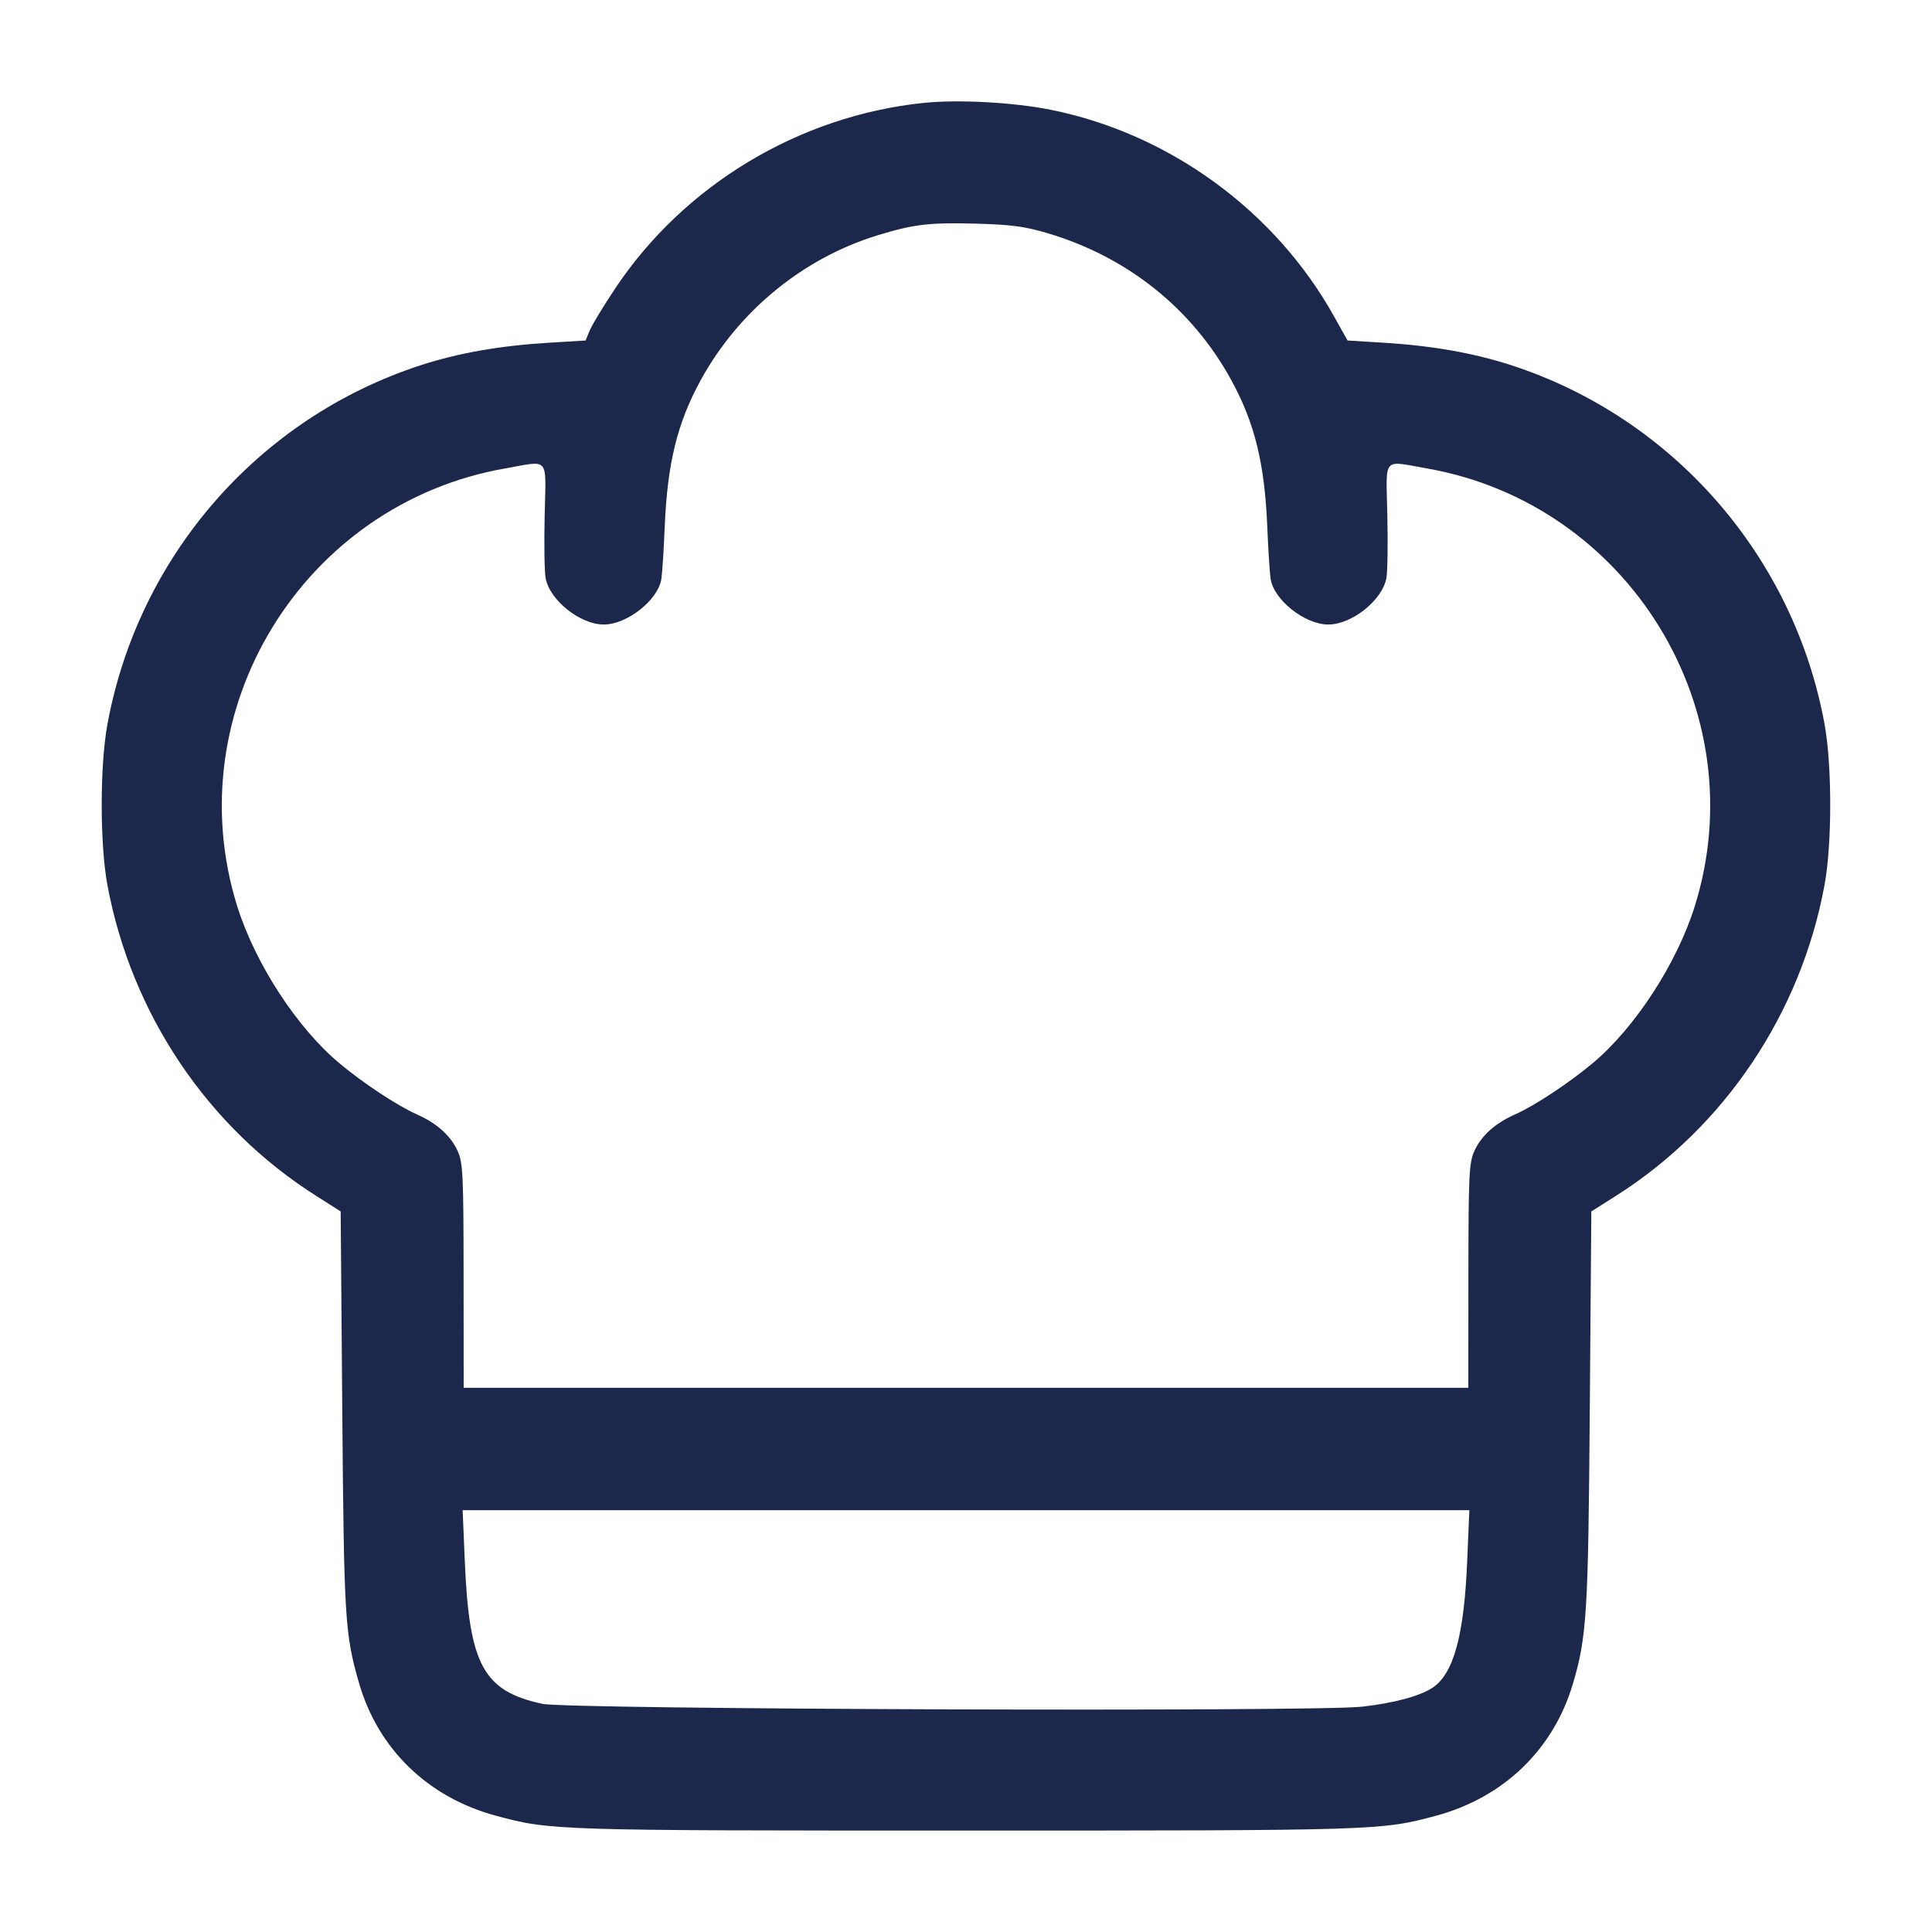 <svg width="24" height="24" viewBox="0 0 24 24" fill="none" xmlns="http://www.w3.org/2000/svg"><path d="M11.476 1.278 C 9.931 1.437,8.501 2.296,7.645 3.579 C 7.498 3.799,7.354 4.036,7.326 4.105 L 7.274 4.230 6.827 4.257 C 6.209 4.294,5.692 4.385,5.217 4.540 C 3.209 5.197,1.717 6.910,1.334 9.000 C 1.240 9.513,1.240 10.485,1.334 10.993 C 1.631 12.591,2.577 14.001,3.927 14.855 L 4.232 15.049 4.252 17.534 C 4.273 20.118,4.285 20.300,4.460 20.907 C 4.697 21.728,5.317 22.329,6.162 22.556 C 6.844 22.739,6.875 22.740,12.000 22.740 C 17.125 22.740,17.156 22.739,17.838 22.556 C 18.677 22.330,19.295 21.736,19.538 20.920 C 19.712 20.334,19.730 20.043,19.749 17.495 L 19.768 15.049 20.073 14.856 C 21.423 14.001,22.372 12.587,22.665 10.993 C 22.759 10.486,22.759 9.512,22.666 9.000 C 22.287 6.916,20.789 5.196,18.783 4.540 C 18.311 4.386,17.792 4.294,17.180 4.257 L 16.740 4.230 16.569 3.925 C 15.837 2.615,14.523 1.658,13.049 1.363 C 12.590 1.271,11.902 1.234,11.476 1.278 M13.011 2.896 C 14.006 3.191,14.810 3.834,15.296 4.723 C 15.586 5.253,15.709 5.755,15.742 6.532 C 15.754 6.823,15.773 7.119,15.784 7.191 C 15.824 7.453,16.209 7.758,16.500 7.758 C 16.793 7.758,17.171 7.457,17.222 7.182 C 17.237 7.105,17.242 6.754,17.234 6.401 C 17.218 5.658,17.165 5.721,17.725 5.819 C 20.238 6.259,21.812 8.831,21.053 11.258 C 20.832 11.965,20.313 12.764,19.790 13.203 C 19.491 13.454,19.064 13.736,18.820 13.844 C 18.574 13.953,18.401 14.108,18.315 14.298 C 18.249 14.445,18.242 14.588,18.241 15.850 L 18.240 17.240 12.000 17.240 L 5.760 17.240 5.759 15.850 C 5.758 14.588,5.751 14.445,5.685 14.298 C 5.599 14.108,5.426 13.953,5.180 13.844 C 4.936 13.736,4.509 13.454,4.210 13.203 C 3.687 12.764,3.168 11.965,2.947 11.258 C 2.188 8.831,3.762 6.259,6.275 5.819 C 6.835 5.721,6.782 5.658,6.766 6.401 C 6.758 6.754,6.763 7.105,6.778 7.182 C 6.829 7.457,7.207 7.758,7.500 7.758 C 7.791 7.758,8.176 7.453,8.216 7.191 C 8.227 7.119,8.246 6.823,8.258 6.532 C 8.291 5.755,8.414 5.253,8.704 4.723 C 9.175 3.862,9.981 3.203,10.908 2.921 C 11.355 2.785,11.542 2.763,12.120 2.778 C 12.556 2.790,12.728 2.812,13.011 2.896 M18.226 19.390 C 18.188 20.320,18.056 20.796,17.792 20.968 C 17.633 21.071,17.313 21.157,16.920 21.201 C 16.343 21.267,7.061 21.235,6.740 21.166 C 6.005 21.009,5.827 20.683,5.774 19.390 L 5.747 18.760 12.000 18.760 L 18.253 18.760 18.226 19.390 " fill="#1C274C" stroke="none" fill-rule="evenodd"></path></svg>